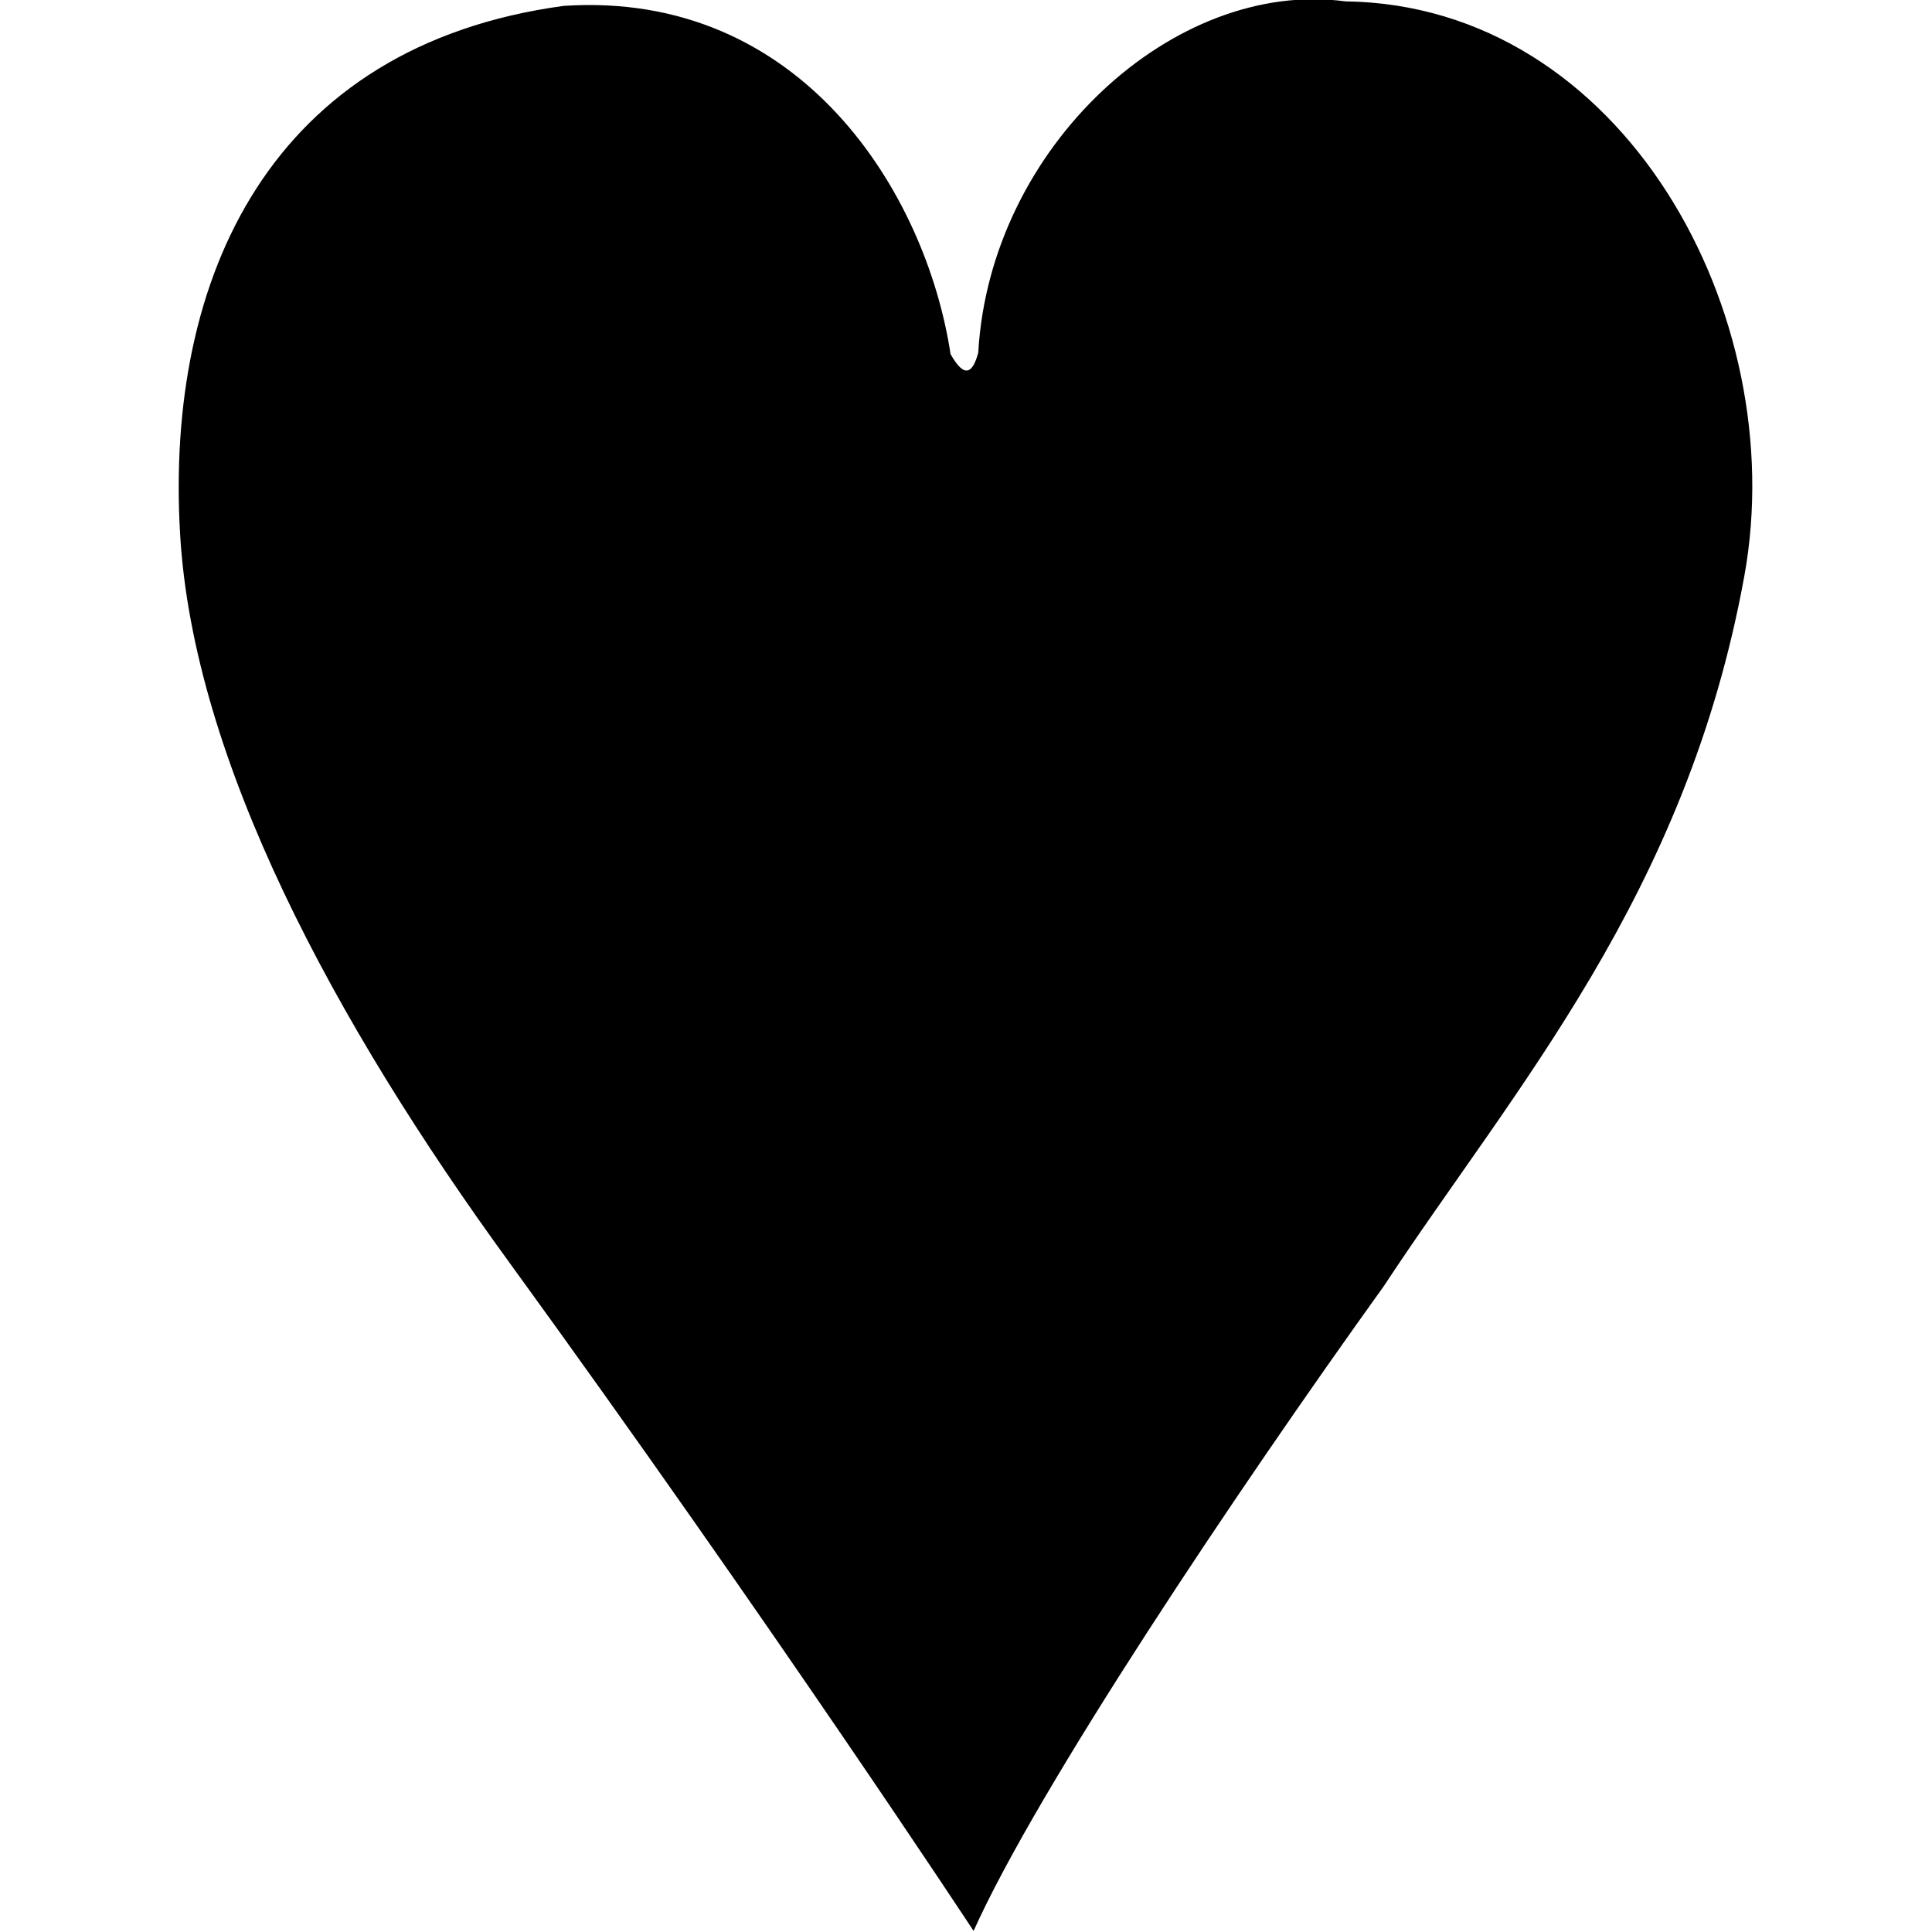 <?xml version="1.0" encoding="UTF-8" standalone="no"?>
<!DOCTYPE svg PUBLIC "-//W3C//DTD SVG 1.1//EN" "http://www.w3.org/Graphics/SVG/1.1/DTD/svg11.dtd">
<svg width="100%" height="100%" viewBox="0 0 200 200" version="1.1" xmlns="http://www.w3.org/2000/svg" xmlns:xlink="http://www.w3.org/1999/xlink" xml:space="preserve" xmlns:serif="http://www.serif.com/" style="fill-rule:evenodd;clip-rule:evenodd;stroke-linejoin:round;stroke-miterlimit:2;">
    <g transform="matrix(1,0,0,1,-21092,-3327)">
        <g id="Artboard5" transform="matrix(1,0,0,1,-0.62,-0.36)">
            <rect x="21092.6" y="3327.36" width="199.981" height="199.981" style="fill:none;"/>
            <clipPath id="_clip1">
                <rect x="21092.6" y="3327.36" width="199.981" height="199.981"/>
            </clipPath>
            <g clip-path="url(#_clip1)">
                <g transform="matrix(0.829,0,0,0.829,20805.7,2888.43)">
                    <path d="M416.468,530.206C446.218,528.227 461.76,553.652 464.802,573.689C466.593,576.873 467.593,575.977 468.26,573.514C469.718,547.789 492.76,526.764 514.093,529.639C548.76,530.089 569.843,568.702 563.927,601.381C556.677,641.306 535.177,665.344 518.885,690.102C500.468,715.739 475.677,752.769 467.677,770.589C467.677,770.589 442.468,732.239 409.718,687.135C387.76,656.973 370.218,624.289 368.593,596.152C366.718,564.006 379.927,535.189 416.468,530.206Z" style="fill-rule:nonzero;"/>
                </g>
            </g>
        </g>
    </g>
</svg>
